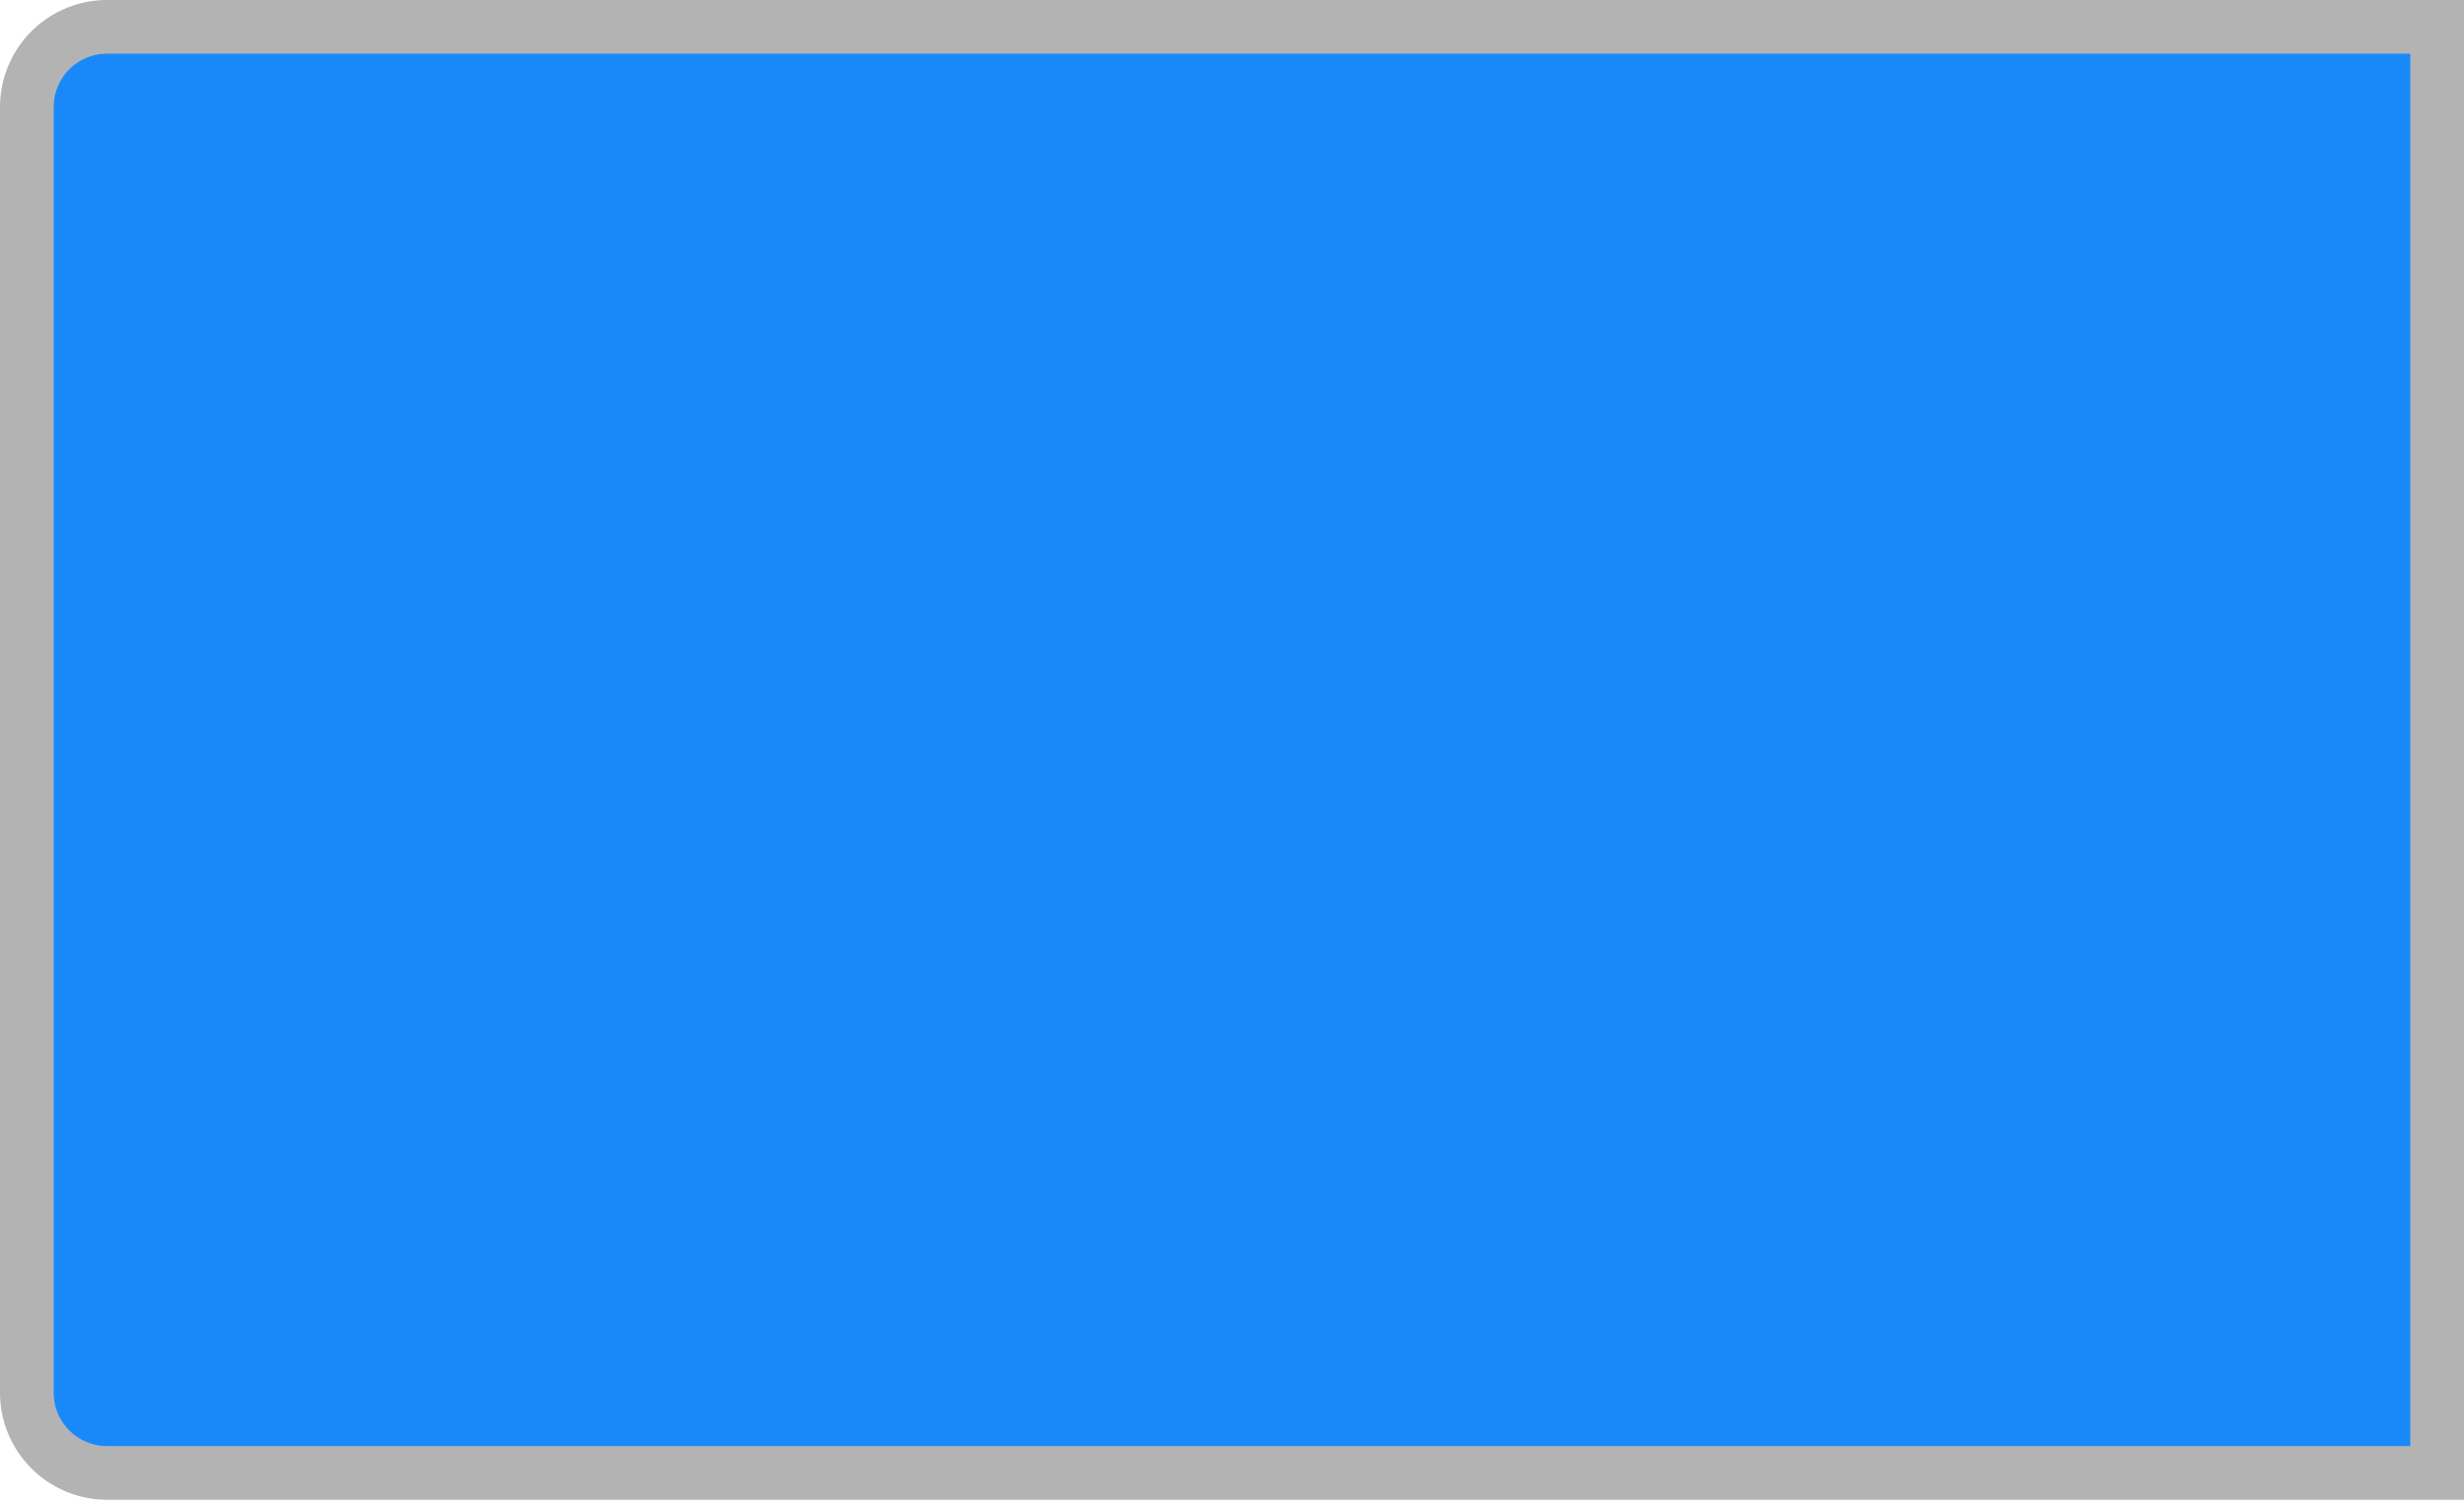 ﻿<?xml version="1.0" encoding="utf-8"?>
<svg version="1.1" xmlns:xlink="http://www.w3.org/1999/xlink" width="46px" height="28px" xmlns="http://www.w3.org/2000/svg">
  <g transform="matrix(1 0 0 1 -145 -437 )">
    <path d="M 146 439  A 1 1 0 0 1 147 438 L 190 438  L 190 464  L 147 464  A 1 1 0 0 1 146 463 L 146 439  Z " fill-rule="nonzero" fill="#1989fa" stroke="none" />
    <path d="M 145.5 439  A 1.5 1.5 0 0 1 147 437.5 L 190.5 437.5  L 190.5 464.5  L 147 464.5  A 1.5 1.5 0 0 1 145.5 463 L 145.5 439  Z " stroke-width="1" stroke="#000000" fill="none" stroke-opacity="0.298" />
  </g>
</svg>